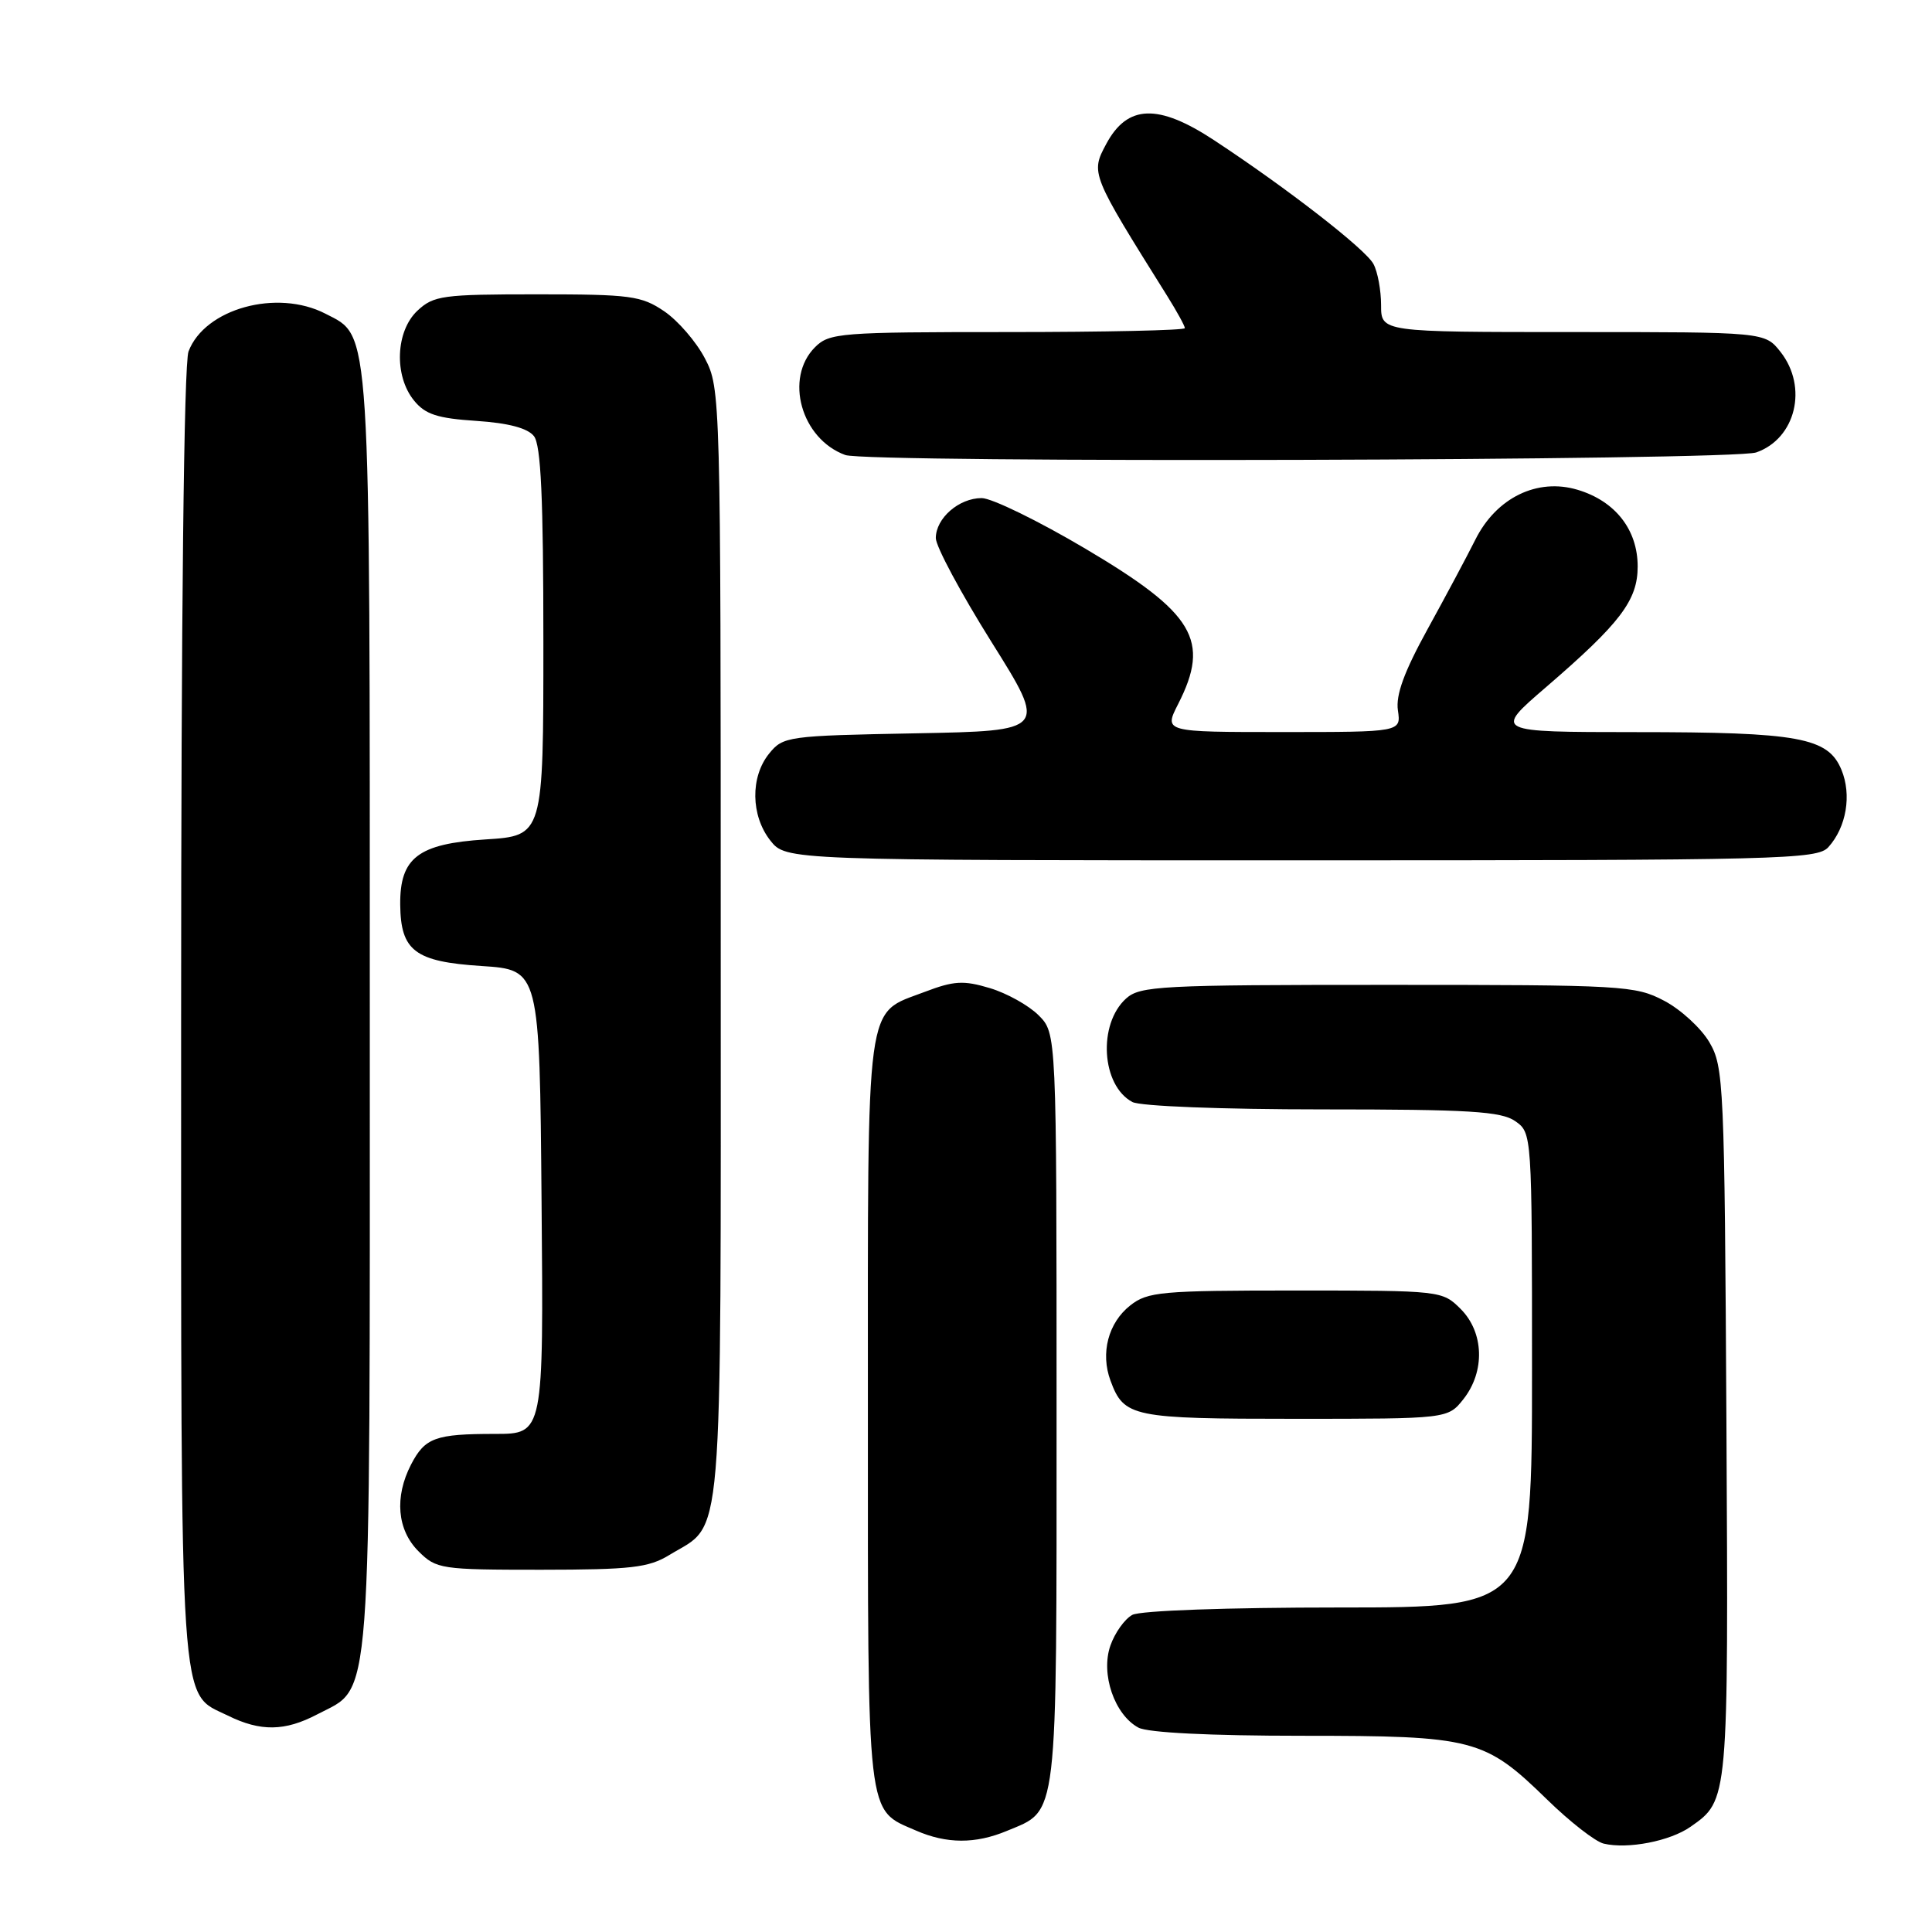 <?xml version="1.0" encoding="UTF-8" standalone="no"?>
<!DOCTYPE svg PUBLIC "-//W3C//DTD SVG 1.1//EN" "http://www.w3.org/Graphics/SVG/1.1/DTD/svg11.dtd" >
<svg xmlns="http://www.w3.org/2000/svg" xmlns:xlink="http://www.w3.org/1999/xlink" version="1.1" viewBox="0 0 256 256">
 <g >
 <path fill="currentColor"
d=" M 224.00 242.06 C 229.05 238.52 229.03 238.79 228.76 188.50 C 228.51 143.55 228.41 141.35 226.50 138.10 C 225.40 136.23 222.70 133.75 220.50 132.60 C 216.68 130.59 215.07 130.50 183.86 130.50 C 153.76 130.50 151.06 130.64 149.21 132.31 C 145.45 135.71 145.94 143.83 150.04 146.02 C 151.08 146.58 161.90 147.00 175.21 147.00 C 194.72 147.00 198.92 147.26 200.78 148.56 C 202.99 150.11 203.00 150.20 203.00 181.56 C 203.00 213.00 203.00 213.00 177.43 213.00 C 162.67 213.00 151.10 213.41 150.04 213.98 C 149.03 214.52 147.72 216.36 147.13 218.06 C 145.82 221.81 147.68 227.22 150.85 228.92 C 152.10 229.59 160.34 230.00 172.47 230.00 C 195.32 230.00 196.70 230.36 205.00 238.45 C 208.03 241.41 211.40 244.03 212.50 244.29 C 215.70 245.05 221.29 243.96 224.00 242.06 Z  M 133.40 242.61 C 140.26 239.74 140.00 241.98 140.00 186.73 C 140.00 136.91 140.00 136.91 137.62 134.53 C 136.31 133.22 133.40 131.60 131.16 130.93 C 127.67 129.88 126.39 129.96 122.53 131.43 C 114.58 134.47 115.00 131.37 115.00 187.00 C 115.00 241.74 114.76 239.68 121.38 242.56 C 125.43 244.33 129.25 244.34 133.40 242.61 Z  M 42.02 227.17 C 49.38 223.29 49.00 228.36 49.00 134.22 C 49.00 41.89 49.18 44.69 43.13 41.57 C 36.71 38.25 27.13 40.89 24.98 46.57 C 24.37 48.16 24.00 81.50 24.00 134.61 C 24.00 228.73 23.69 224.12 30.20 227.33 C 34.52 229.46 37.75 229.41 42.02 227.17 Z  M 88.70 206.04 C 95.95 201.62 95.50 206.95 95.50 125.04 C 95.50 52.42 95.47 51.45 93.41 47.50 C 92.27 45.30 89.84 42.49 88.02 41.25 C 84.98 39.19 83.56 39.00 71.17 39.00 C 58.64 39.00 57.46 39.16 55.31 41.17 C 52.42 43.89 52.19 49.78 54.85 53.06 C 56.34 54.91 57.95 55.43 63.10 55.77 C 67.37 56.05 69.92 56.73 70.75 57.79 C 71.68 58.97 72.00 66.03 72.00 85.06 C 72.00 110.74 72.00 110.74 64.32 111.23 C 55.41 111.80 52.98 113.66 53.03 119.86 C 53.09 126.00 54.98 127.43 63.79 128.00 C 71.50 128.50 71.50 128.50 71.76 159.25 C 72.03 190.00 72.03 190.00 65.60 190.00 C 57.67 190.00 56.31 190.50 54.46 194.07 C 52.25 198.36 52.62 202.72 55.45 205.55 C 57.82 207.91 58.39 208.00 71.70 208.00 C 83.61 207.99 85.94 207.73 88.70 206.04 Z  M 193.93 185.37 C 196.80 181.71 196.64 176.55 193.55 173.45 C 191.11 171.02 190.96 171.00 171.68 171.00 C 153.86 171.00 152.06 171.16 149.76 172.98 C 146.85 175.27 145.79 179.30 147.15 182.95 C 148.93 187.78 150.02 188.00 171.62 188.00 C 191.85 188.00 191.85 188.00 193.93 185.37 Z  M 242.27 112.25 C 244.66 109.60 245.38 105.33 244.00 102.00 C 242.23 97.72 238.38 97.01 216.72 97.01 C 197.95 97.00 197.95 97.00 204.79 91.11 C 214.70 82.58 217.00 79.56 217.00 75.06 C 217.00 70.19 214.03 66.39 209.04 64.90 C 203.71 63.30 198.28 65.94 195.50 71.49 C 194.40 73.69 191.55 79.03 189.16 83.37 C 186.06 89.00 184.93 92.09 185.23 94.13 C 185.65 97.00 185.65 97.00 169.93 97.00 C 154.22 97.00 154.22 97.00 156.11 93.29 C 160.41 84.85 158.27 81.26 143.83 72.71 C 137.60 69.02 131.41 66.00 130.08 66.00 C 127.06 66.00 124.00 68.67 124.00 71.30 C 124.00 72.40 127.32 78.59 131.38 85.07 C 138.76 96.84 138.76 96.84 121.29 97.17 C 104.33 97.49 103.76 97.57 101.91 99.86 C 99.41 102.95 99.48 108.07 102.07 111.37 C 104.15 114.00 104.15 114.00 172.42 114.00 C 236.17 114.00 240.79 113.88 242.27 112.25 Z  M 232.71 59.95 C 237.95 58.12 239.60 51.30 235.93 46.63 C 233.85 44.00 233.85 44.00 208.43 44.00 C 183.00 44.00 183.00 44.00 183.00 40.43 C 183.00 38.47 182.55 36.02 181.99 34.98 C 180.94 33.01 170.51 24.92 160.86 18.57 C 153.45 13.70 149.38 13.85 146.58 19.08 C 144.50 22.96 144.53 23.03 154.67 39.23 C 155.95 41.28 157.00 43.19 157.00 43.48 C 157.00 43.77 146.43 44.00 133.50 44.00 C 111.33 44.00 109.89 44.11 108.00 46.00 C 103.90 50.10 106.16 58.16 112.00 60.29 C 114.93 61.37 229.59 61.04 232.71 59.95 Z "/>
</g>
</svg>